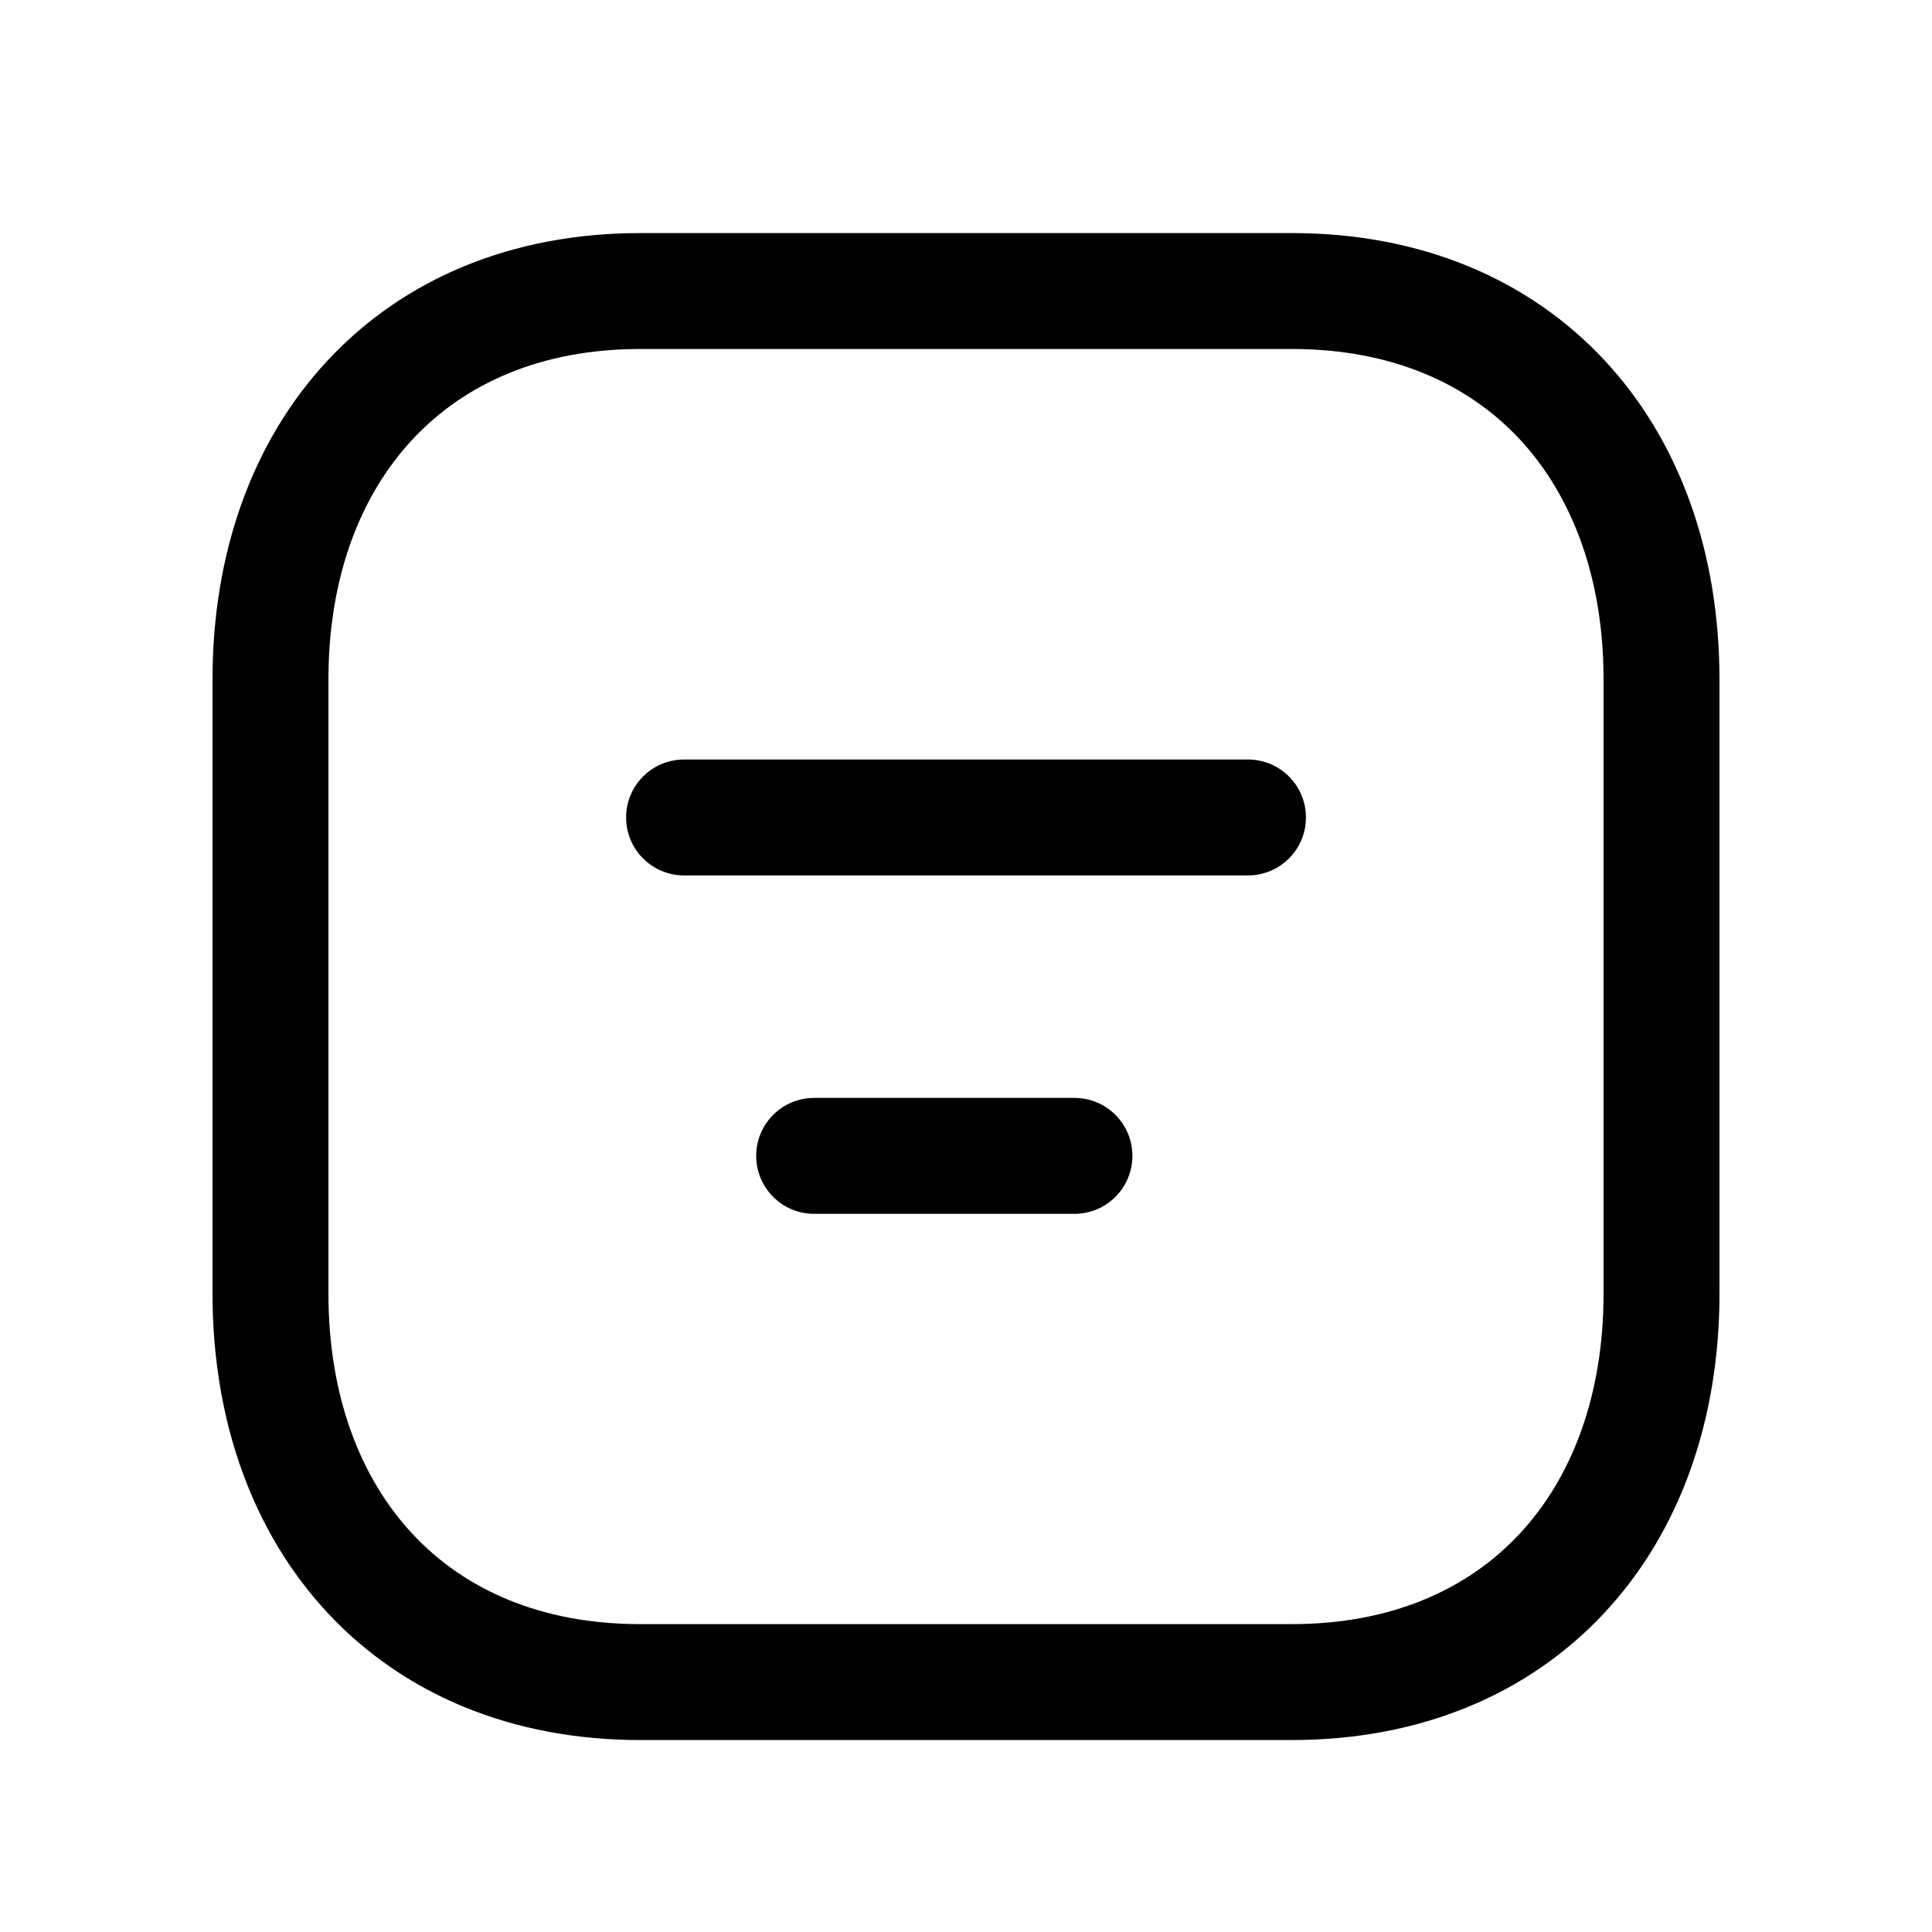 <svg width="25" height="25" viewBox="0 0 25 25" fill="none" xmlns="http://www.w3.org/2000/svg">
<path fill-rule="evenodd" clip-rule="evenodd" d="M4.241 4.663C5.226 3.606 6.628 3.016 8.283 3.016H16.718C18.377 3.016 19.779 3.606 20.763 4.663C21.742 5.714 22.25 7.164 22.25 8.792V16.739C22.25 18.367 21.742 19.817 20.763 20.868C19.779 21.925 18.377 22.516 16.717 22.516H8.283C6.624 22.516 5.221 21.925 4.237 20.868C3.259 19.817 2.75 18.367 2.75 16.739V8.792C2.75 7.163 3.261 5.713 4.241 4.663ZM5.338 5.686C4.66 6.412 4.25 7.475 4.25 8.792V16.739C4.25 18.057 4.659 19.12 5.335 19.846C6.005 20.566 6.994 21.016 8.283 21.016H16.717C18.006 21.016 18.995 20.566 19.665 19.846C20.341 19.12 20.75 18.057 20.75 16.739V8.792C20.75 7.474 20.341 6.411 19.666 5.685C18.995 4.965 18.007 4.516 16.718 4.516H8.283C6.999 4.516 6.01 4.965 5.338 5.686Z" fill="black"/>
<path fill-rule="evenodd" clip-rule="evenodd" d="M8.102 10.578C8.102 10.164 8.437 9.828 8.852 9.828H16.149C16.563 9.828 16.899 10.164 16.899 10.578C16.899 10.992 16.563 11.328 16.149 11.328H8.852C8.437 11.328 8.102 10.992 8.102 10.578ZM9.785 14.957C9.785 14.542 10.121 14.207 10.535 14.207H13.903C14.318 14.207 14.653 14.542 14.653 14.957C14.653 15.371 14.318 15.707 13.903 15.707H10.535C10.121 15.707 9.785 15.371 9.785 14.957Z" fill="black"/>
</svg>